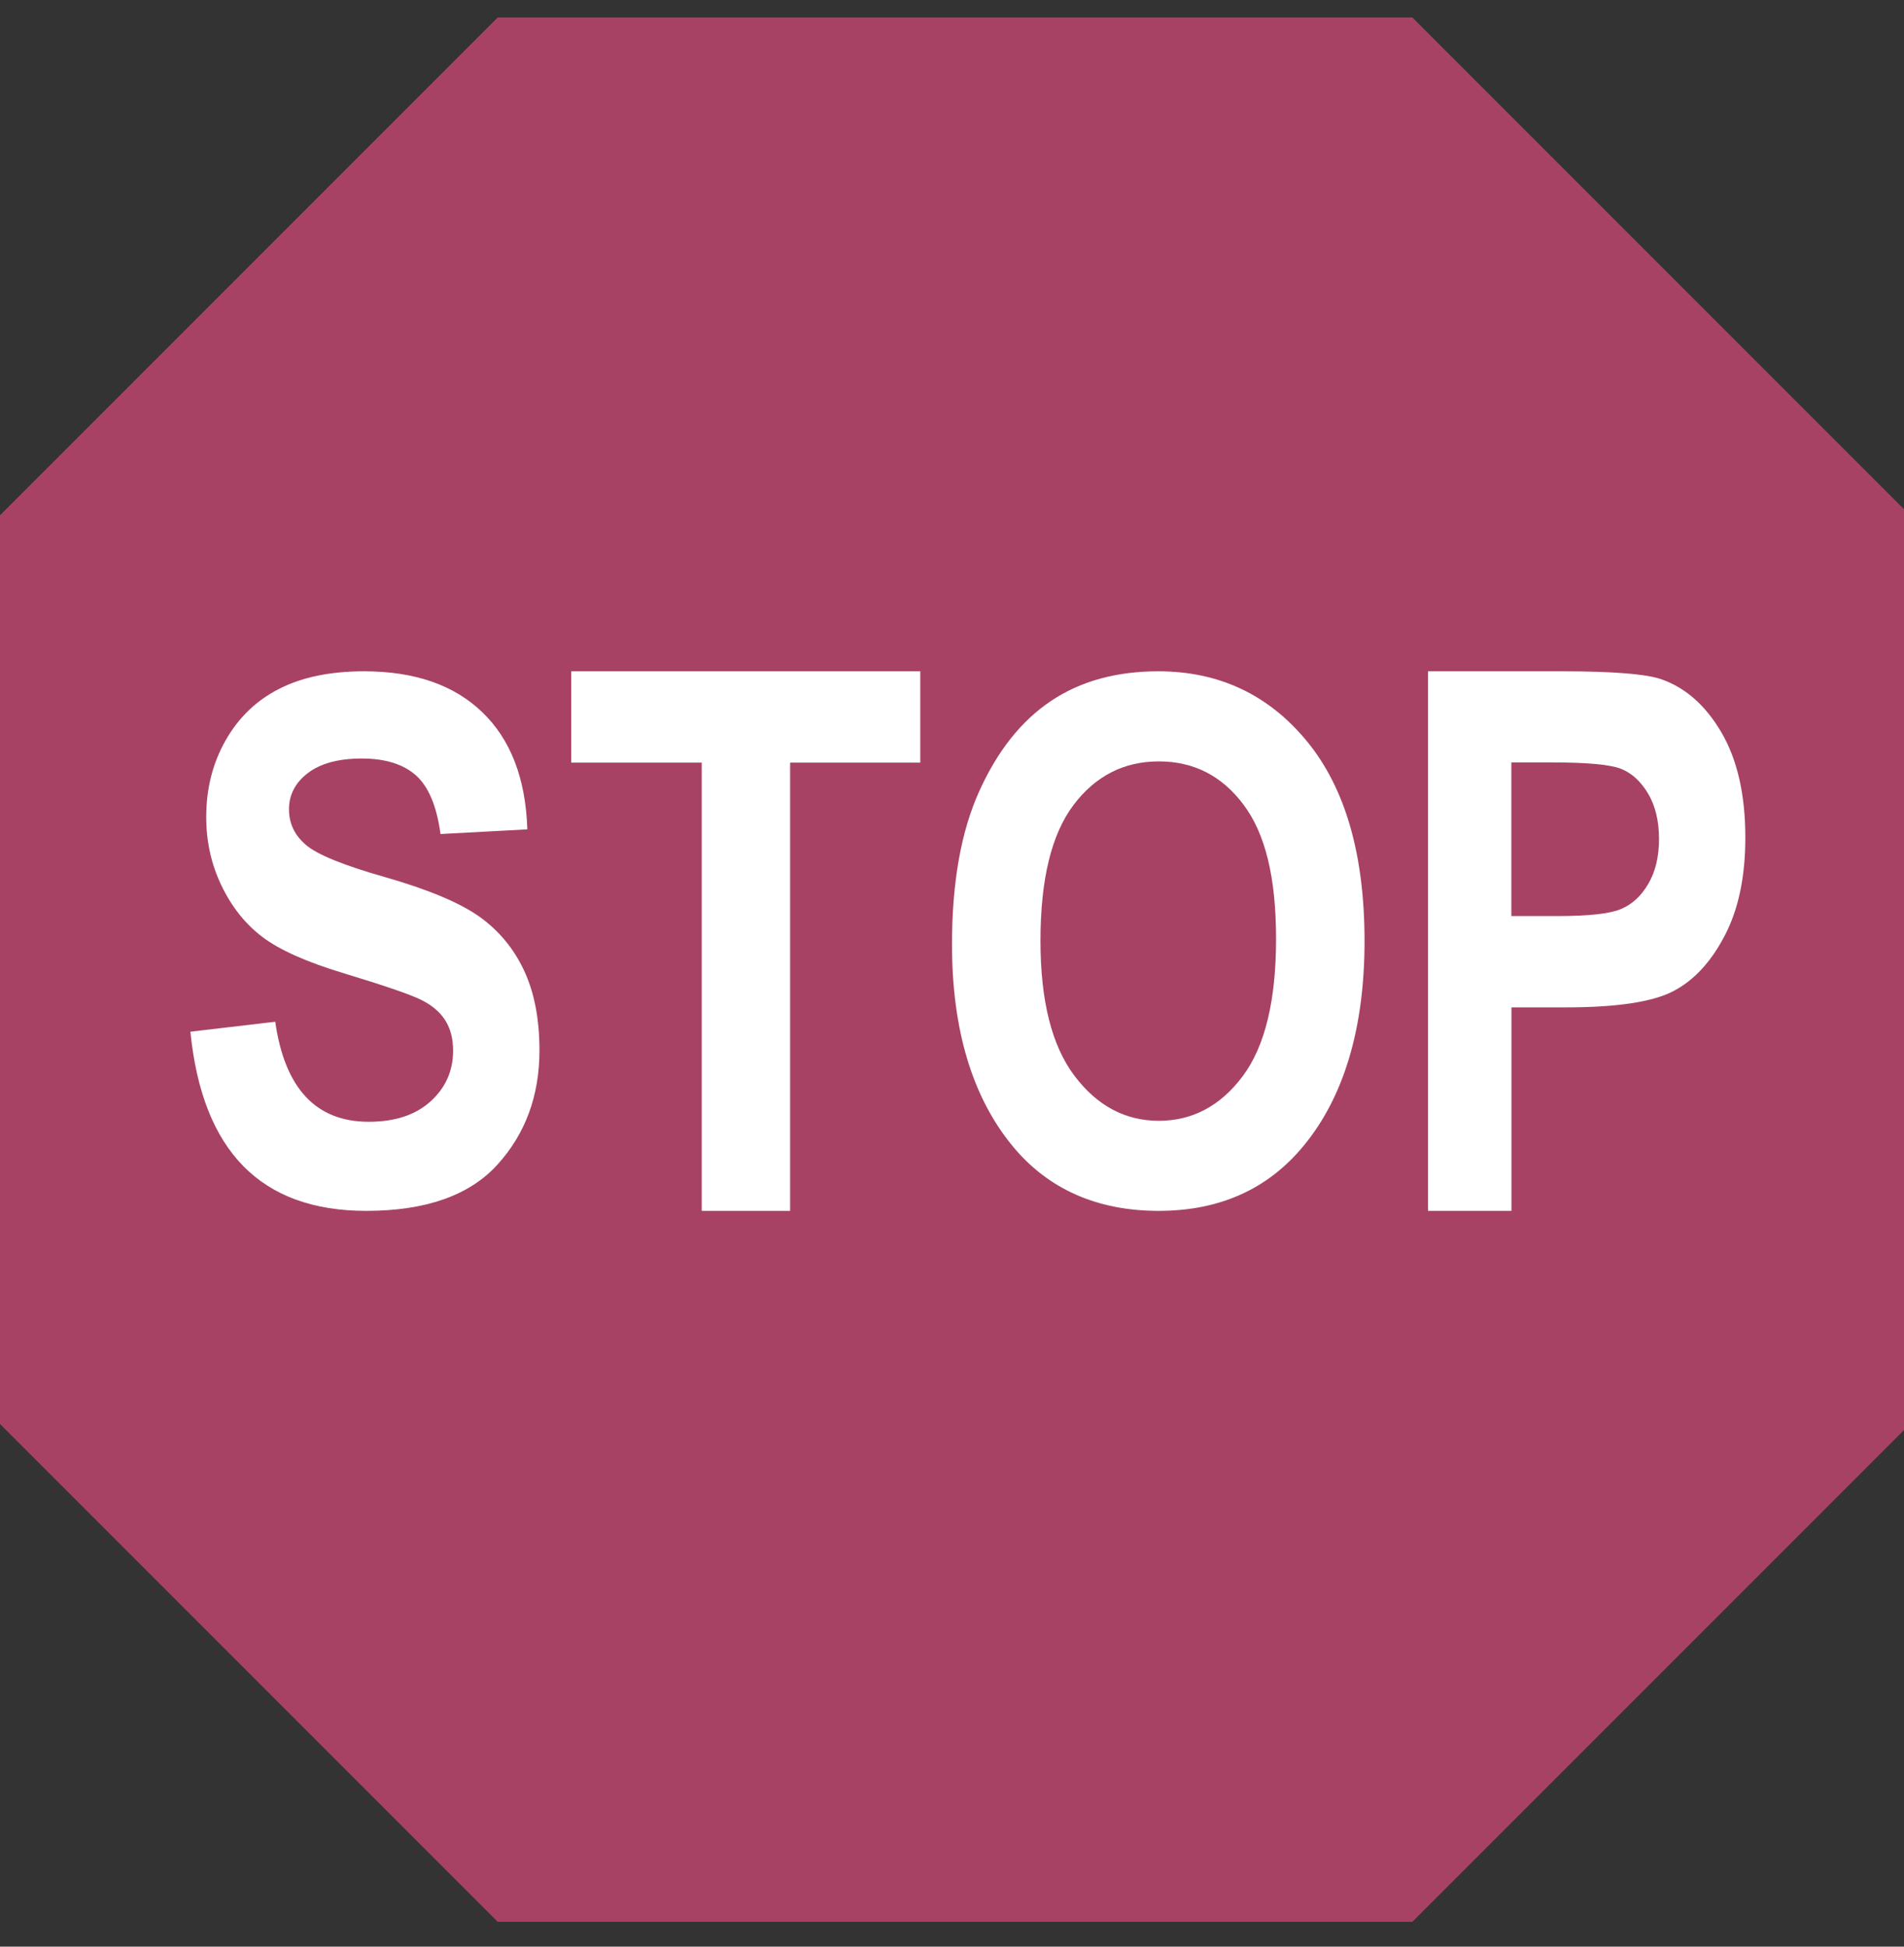 <svg width="45" height="46" viewBox="0 0 45 46" fill="none" xmlns="http://www.w3.org/2000/svg">
<rect x="0" y="0" width="45" height="46" fill="#333333" stroke="none"/>
<g clip-path="url(#clip0_78_603)">
<path d="M31.707 0.861L44.624 13.778V32.048L31.707 44.965H13.437L0.52 32.048V13.778L13.437 0.861H31.707Z" stroke="#A84264" stroke-width="3" stroke-miterlimit="10"/>
<path d="M30.944 2.526L42.887 14.469V31.357L30.944 43.3H14.056L2.113 31.357V14.469L14.056 2.526H30.944Z" fill="#A84264" stroke="#A84264" stroke-width="3" stroke-miterlimit="10"/>
<path d="M4.504 24.379L6.505 24.144C6.73 25.72 7.468 26.508 8.716 26.508C9.335 26.508 9.822 26.347 10.177 26.025C10.532 25.703 10.709 25.302 10.709 24.826C10.709 24.546 10.647 24.307 10.524 24.112C10.4 23.915 10.211 23.754 9.958 23.629C9.705 23.502 9.091 23.292 8.117 22.996C7.245 22.733 6.605 22.447 6.201 22.14C5.795 21.833 5.474 21.426 5.234 20.926C4.993 20.424 4.874 19.886 4.874 19.308C4.874 18.636 5.027 18.03 5.334 17.492C5.64 16.954 6.063 16.547 6.605 16.274C7.145 15.999 7.813 15.863 8.606 15.863C9.799 15.863 10.73 16.185 11.4 16.831C12.07 17.475 12.425 18.399 12.463 19.598L10.411 19.708C10.322 19.047 10.126 18.583 9.828 18.32C9.531 18.058 9.106 17.924 8.553 17.924C8 17.924 7.577 18.039 7.277 18.267C6.977 18.496 6.83 18.782 6.83 19.123C6.83 19.464 6.966 19.742 7.237 19.971C7.507 20.199 8.13 20.451 9.103 20.727C10.133 21.023 10.877 21.337 11.336 21.665C11.795 21.994 12.144 22.417 12.386 22.934C12.629 23.453 12.75 24.082 12.75 24.822C12.75 25.891 12.418 26.792 11.757 27.52C11.096 28.249 10.062 28.613 8.655 28.613C6.167 28.613 4.783 27.203 4.5 24.383L4.504 24.379Z" fill="white"/>
<path d="M16.585 28.613V18.021H13.5V15.863H21.75V18.021H18.674V28.613H16.583H16.585Z" fill="white"/>
<path d="M22.5 22.314C22.5 20.845 22.717 19.635 23.149 18.686C23.58 17.735 24.145 17.028 24.842 16.562C25.539 16.096 26.383 15.863 27.375 15.863C28.813 15.863 29.984 16.416 30.892 17.52C31.797 18.625 32.25 20.197 32.25 22.238C32.25 24.28 31.77 25.913 30.812 27.073C29.969 28.099 28.826 28.613 27.383 28.613C25.941 28.613 24.781 28.107 23.938 27.09C22.98 25.93 22.5 24.337 22.5 22.314ZM24.591 22.23C24.591 23.649 24.858 24.712 25.395 25.422C25.93 26.131 26.596 26.485 27.388 26.485C28.179 26.485 28.847 26.133 29.371 25.43C29.896 24.727 30.159 23.647 30.159 22.188C30.159 20.728 29.904 19.701 29.392 19.017C28.881 18.333 28.213 17.992 27.388 17.992C26.562 17.992 25.888 18.337 25.37 19.025C24.85 19.716 24.591 20.783 24.591 22.23Z" fill="white"/>
<path d="M33.75 28.611V15.863H36.926C38.109 15.863 38.882 15.925 39.247 16.045C39.827 16.242 40.307 16.663 40.684 17.306C41.061 17.95 41.25 18.778 41.25 19.794C41.25 20.716 41.088 21.489 40.762 22.111C40.436 22.735 40.03 23.173 39.54 23.425C39.052 23.677 38.209 23.804 37.016 23.804H35.722V28.613H33.752L33.75 28.611ZM35.72 18.02V21.647H36.813C37.547 21.647 38.047 21.592 38.31 21.481C38.574 21.371 38.79 21.172 38.958 20.883C39.126 20.596 39.21 20.241 39.21 19.823C39.21 19.404 39.124 19.041 38.95 18.75C38.775 18.458 38.56 18.264 38.306 18.165C38.051 18.066 37.508 18.016 36.682 18.016H35.718L35.72 18.02Z" fill="white"/>
</g>
<defs>
<clipPath id="clip0_78_603">
<rect width="45" height="45" fill="white" transform="translate(0 0.413)"/>
</clipPath>
</defs>
</svg>
